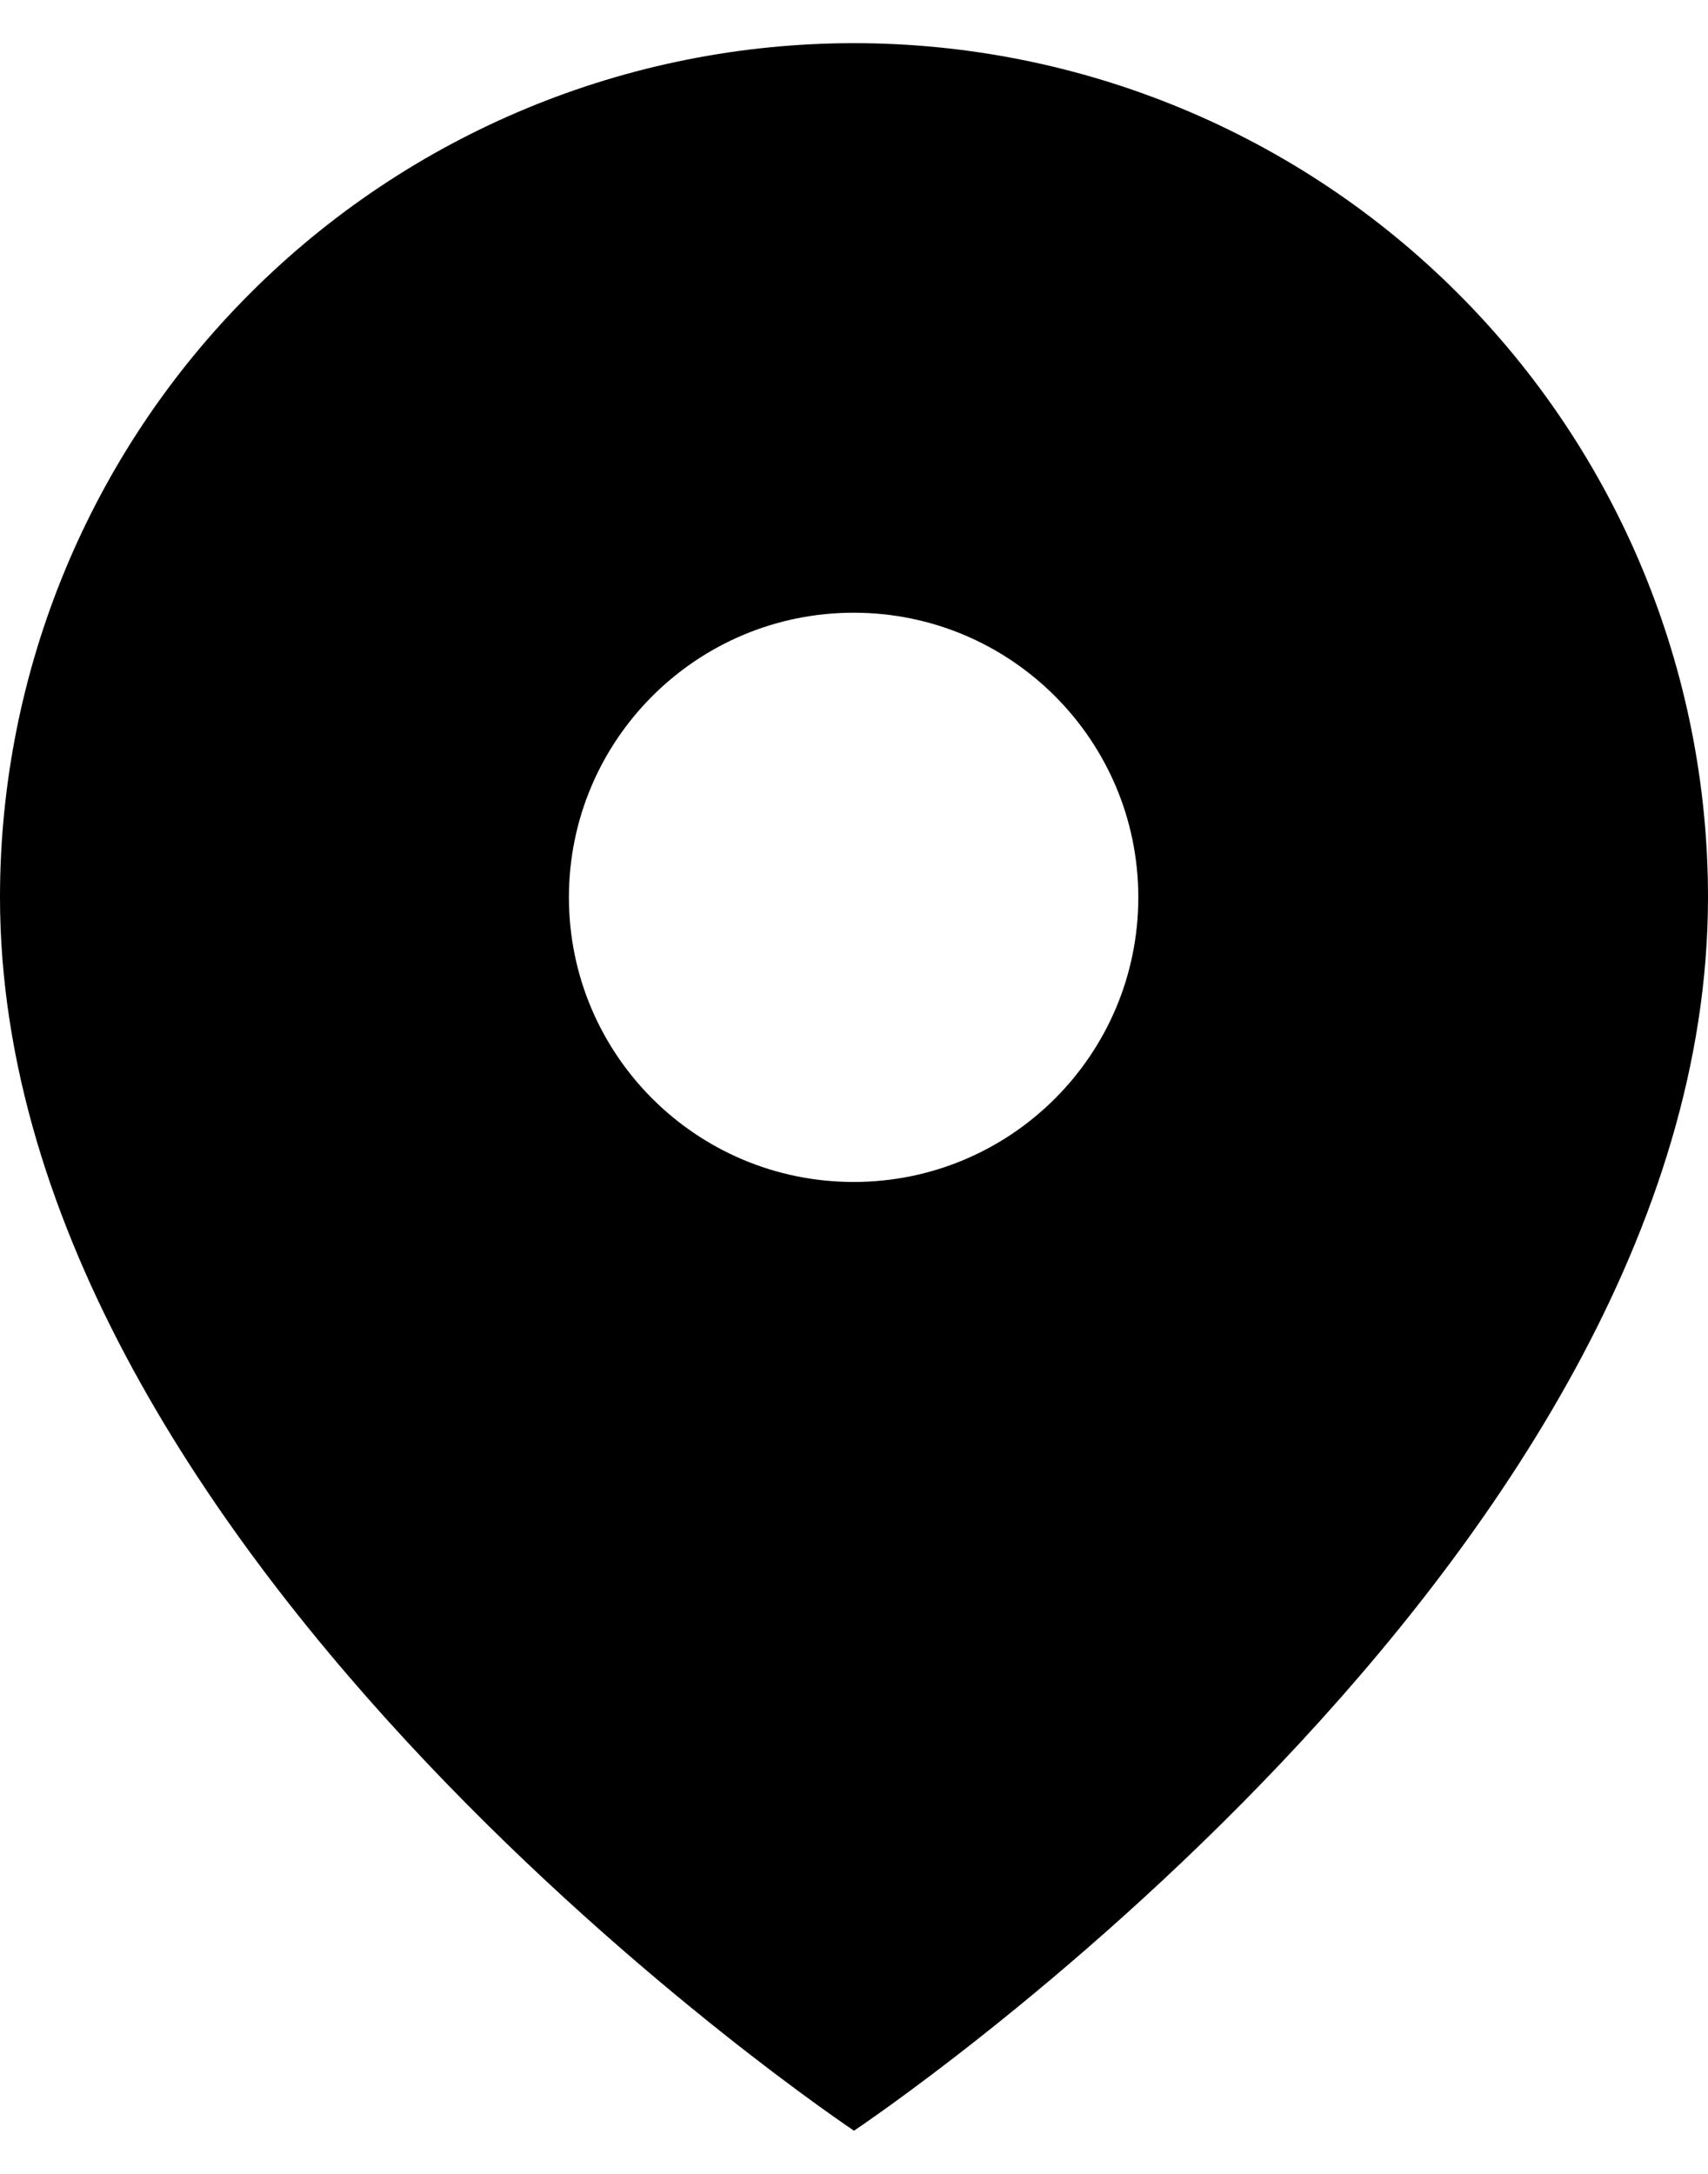 <svg width="11" height="14" viewBox="0 0 11 14" fill="none" xmlns="http://www.w3.org/2000/svg">
<path fill-rule="evenodd" clip-rule="evenodd" d="M5.5 13.722C5.5 13.722 11 10.056 11 5.778C11 4.319 10.421 2.92 9.389 1.889C8.358 0.857 6.959 0.278 5.5 0.278C4.041 0.278 2.642 0.857 1.611 1.889C0.579 2.92 0 4.319 0 5.778C0 10.056 5.5 13.722 5.5 13.722ZM7.331 5.779C7.331 6.792 6.51 7.612 5.498 7.612C4.485 7.612 3.664 6.792 3.664 5.779C3.664 4.767 4.485 3.946 5.498 3.946C6.51 3.946 7.331 4.767 7.331 5.779Z" fill="black"/>
</svg>
